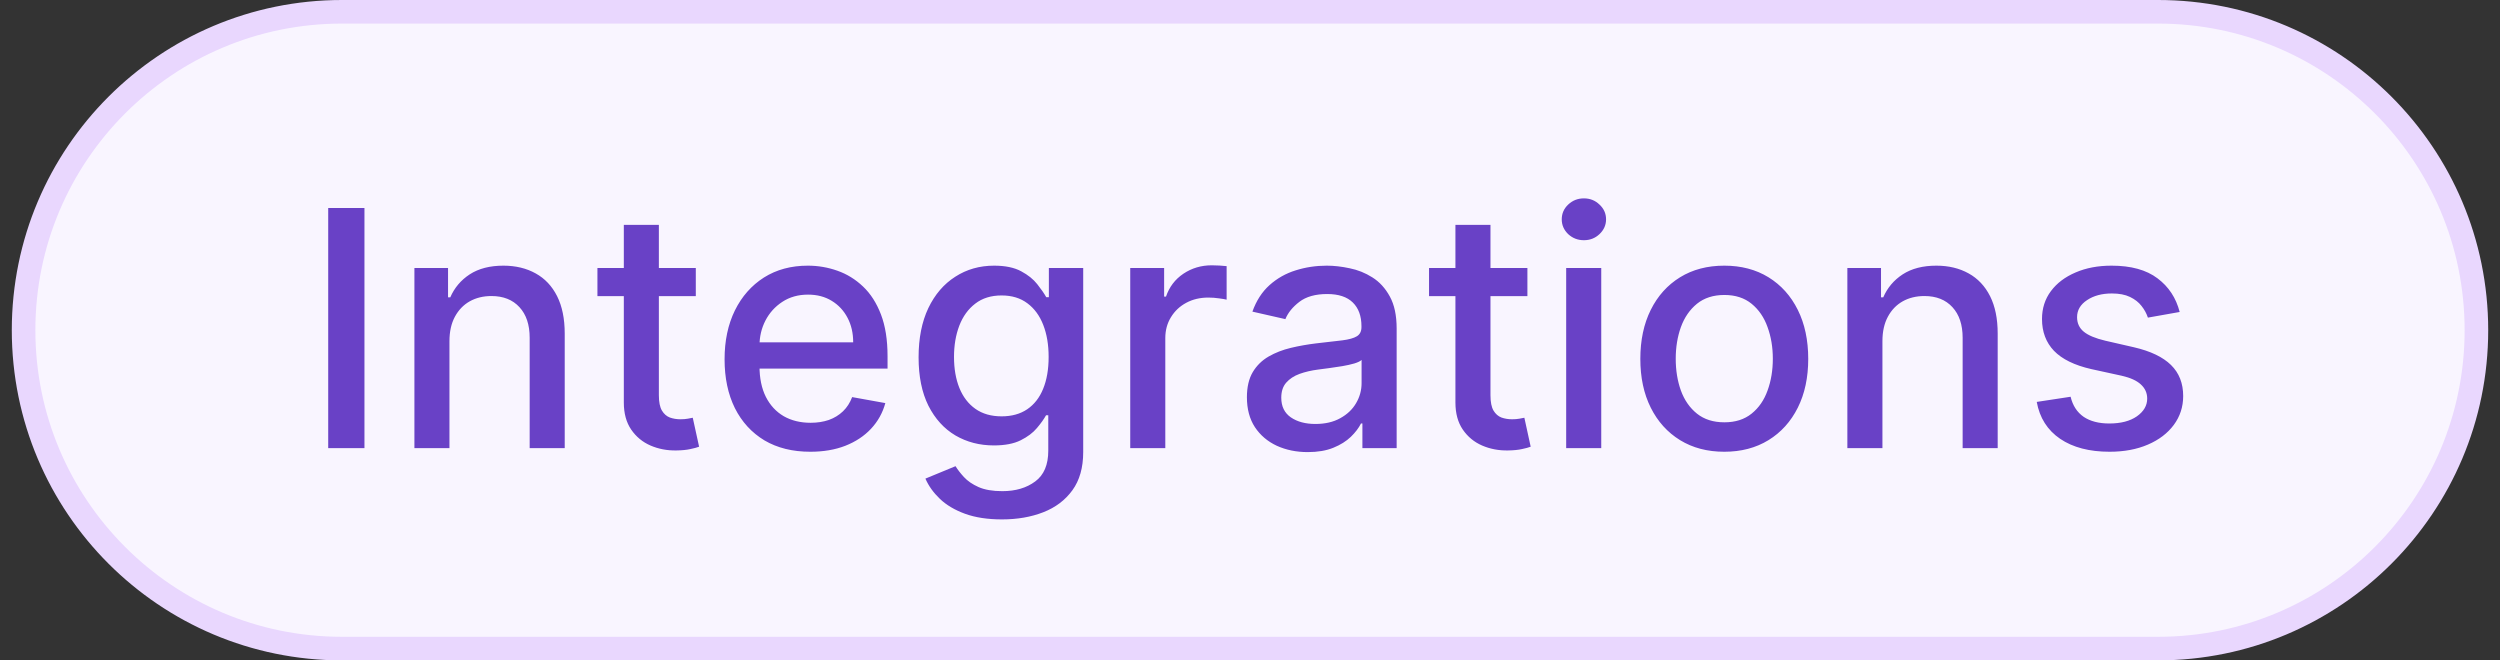 <svg width="106" height="28" viewBox="0 0 106 28" fill="none" xmlns="http://www.w3.org/2000/svg">
<rect x="0" y="0" width="106" height="28" fill="#333333" stroke="none"/>
<path d="M1 14C1 6.544 7.044 0.5 14.5 0.5H91.5C98.956 0.5 105 6.544 105 14C105 21.456 98.956 27.5 91.5 27.5H14.5C7.044 27.5 1 21.456 1 14Z" fill="#F9F5FF"/>
<path d="M1 14C1 6.544 7.044 0.5 14.5 0.5H91.5C98.956 0.5 105 6.544 105 14C105 21.456 98.956 27.5 91.5 27.5H14.5C7.044 27.5 1 21.456 1 14Z" stroke="#E9D7FE"/>
<path d="M15.453 8.818V19H13.916V8.818H15.453ZM19.057 14.466V19H17.571V11.364H18.997V12.607H19.092C19.267 12.202 19.543 11.877 19.917 11.632C20.295 11.387 20.771 11.264 21.344 11.264C21.864 11.264 22.32 11.374 22.711 11.592C23.102 11.808 23.406 12.129 23.621 12.557C23.836 12.984 23.944 13.513 23.944 14.143V19H22.458V14.322C22.458 13.768 22.314 13.336 22.025 13.024C21.737 12.709 21.341 12.552 20.837 12.552C20.492 12.552 20.186 12.626 19.917 12.776C19.652 12.925 19.442 13.143 19.286 13.432C19.133 13.717 19.057 14.062 19.057 14.466ZM29.502 11.364V12.557H25.331V11.364H29.502ZM26.45 9.534H27.936V16.758C27.936 17.046 27.979 17.263 28.066 17.409C28.152 17.552 28.263 17.649 28.399 17.702C28.538 17.752 28.689 17.777 28.851 17.777C28.97 17.777 29.075 17.769 29.164 17.752C29.254 17.736 29.323 17.722 29.373 17.712L29.642 18.94C29.555 18.974 29.433 19.007 29.274 19.04C29.115 19.076 28.916 19.096 28.677 19.099C28.286 19.106 27.921 19.037 27.583 18.891C27.245 18.745 26.972 18.519 26.763 18.215C26.554 17.91 26.45 17.527 26.45 17.066V9.534ZM34.356 19.154C33.603 19.154 32.956 18.993 32.412 18.672C31.872 18.347 31.454 17.891 31.159 17.305C30.867 16.715 30.722 16.024 30.722 15.232C30.722 14.449 30.867 13.76 31.159 13.163C31.454 12.567 31.865 12.101 32.392 11.766C32.922 11.432 33.542 11.264 34.252 11.264C34.682 11.264 35.1 11.335 35.504 11.478C35.909 11.62 36.272 11.844 36.593 12.149C36.915 12.454 37.168 12.85 37.354 13.337C37.539 13.821 37.632 14.41 37.632 15.102V15.629H31.562V14.516H36.175C36.175 14.124 36.096 13.778 35.937 13.477C35.778 13.172 35.554 12.931 35.266 12.756C34.981 12.58 34.646 12.492 34.261 12.492C33.844 12.492 33.479 12.595 33.168 12.8C32.859 13.003 32.621 13.268 32.452 13.596C32.286 13.921 32.203 14.274 32.203 14.655V15.525C32.203 16.035 32.293 16.47 32.472 16.827C32.654 17.185 32.907 17.459 33.232 17.648C33.557 17.833 33.937 17.926 34.371 17.926C34.653 17.926 34.909 17.886 35.141 17.807C35.373 17.724 35.574 17.601 35.743 17.439C35.912 17.276 36.041 17.076 36.131 16.837L37.538 17.091C37.425 17.505 37.223 17.868 36.931 18.18C36.643 18.488 36.28 18.728 35.842 18.901C35.408 19.07 34.913 19.154 34.356 19.154ZM42.483 22.023C41.877 22.023 41.355 21.943 40.917 21.784C40.483 21.625 40.128 21.415 39.853 21.153C39.578 20.891 39.373 20.604 39.237 20.293L40.514 19.766C40.604 19.912 40.723 20.066 40.872 20.228C41.025 20.394 41.23 20.535 41.489 20.651C41.751 20.767 42.087 20.825 42.498 20.825C43.062 20.825 43.527 20.687 43.895 20.412C44.263 20.14 44.447 19.706 44.447 19.109V17.608H44.352C44.263 17.77 44.134 17.951 43.965 18.15C43.799 18.349 43.57 18.521 43.279 18.667C42.987 18.813 42.608 18.886 42.14 18.886C41.537 18.886 40.993 18.745 40.51 18.463C40.029 18.178 39.648 17.759 39.366 17.205C39.088 16.648 38.948 15.964 38.948 15.152C38.948 14.34 39.086 13.644 39.361 13.064C39.639 12.484 40.021 12.04 40.505 11.732C40.988 11.42 41.537 11.264 42.15 11.264C42.624 11.264 43.007 11.344 43.299 11.503C43.59 11.659 43.817 11.841 43.98 12.05C44.145 12.258 44.273 12.443 44.362 12.602H44.472V11.364H45.928V19.169C45.928 19.825 45.776 20.364 45.471 20.785C45.166 21.206 44.754 21.517 44.233 21.72C43.716 21.922 43.133 22.023 42.483 22.023ZM42.468 17.653C42.896 17.653 43.257 17.553 43.552 17.354C43.85 17.152 44.076 16.864 44.228 16.489C44.384 16.111 44.462 15.659 44.462 15.132C44.462 14.618 44.386 14.166 44.233 13.775C44.081 13.384 43.857 13.079 43.562 12.86C43.267 12.638 42.903 12.527 42.468 12.527C42.021 12.527 41.648 12.643 41.35 12.875C41.051 13.104 40.826 13.415 40.674 13.81C40.524 14.204 40.45 14.645 40.45 15.132C40.45 15.633 40.526 16.072 40.678 16.45C40.831 16.827 41.056 17.122 41.355 17.334C41.656 17.547 42.028 17.653 42.468 17.653ZM47.922 19V11.364H49.359V12.577H49.438C49.578 12.166 49.823 11.843 50.174 11.607C50.529 11.369 50.93 11.249 51.377 11.249C51.47 11.249 51.58 11.253 51.706 11.259C51.835 11.266 51.936 11.274 52.009 11.284V12.706C51.949 12.689 51.843 12.671 51.691 12.651C51.538 12.628 51.386 12.617 51.233 12.617C50.882 12.617 50.569 12.691 50.294 12.84C50.022 12.986 49.806 13.19 49.647 13.452C49.488 13.71 49.409 14.005 49.409 14.337V19H47.922ZM55.449 19.169C54.965 19.169 54.528 19.079 54.137 18.901C53.745 18.718 53.436 18.455 53.207 18.11C52.982 17.765 52.869 17.343 52.869 16.842C52.869 16.412 52.952 16.057 53.117 15.778C53.283 15.5 53.507 15.28 53.789 15.117C54.07 14.955 54.385 14.832 54.733 14.749C55.081 14.666 55.436 14.604 55.797 14.56C56.255 14.507 56.626 14.464 56.911 14.431C57.196 14.395 57.403 14.337 57.532 14.257C57.661 14.178 57.726 14.048 57.726 13.869V13.835C57.726 13.4 57.603 13.064 57.358 12.825C57.116 12.587 56.755 12.467 56.274 12.467C55.774 12.467 55.38 12.578 55.091 12.8C54.806 13.019 54.609 13.263 54.5 13.531L53.102 13.213C53.268 12.749 53.51 12.374 53.828 12.089C54.15 11.801 54.519 11.592 54.937 11.463C55.355 11.331 55.794 11.264 56.255 11.264C56.559 11.264 56.883 11.301 57.224 11.374C57.569 11.443 57.89 11.572 58.188 11.761C58.49 11.95 58.737 12.22 58.929 12.572C59.121 12.92 59.218 13.372 59.218 13.929V19H57.766V17.956H57.706C57.61 18.148 57.466 18.337 57.274 18.523C57.081 18.708 56.834 18.863 56.533 18.985C56.231 19.108 55.87 19.169 55.449 19.169ZM55.772 17.976C56.183 17.976 56.535 17.895 56.826 17.732C57.121 17.57 57.345 17.358 57.497 17.096C57.653 16.831 57.731 16.547 57.731 16.246V15.261C57.678 15.314 57.575 15.364 57.423 15.411C57.274 15.454 57.103 15.492 56.911 15.525C56.718 15.555 56.531 15.583 56.349 15.609C56.167 15.633 56.014 15.652 55.892 15.669C55.603 15.706 55.34 15.767 55.101 15.853C54.866 15.939 54.677 16.063 54.534 16.226C54.395 16.385 54.326 16.597 54.326 16.862C54.326 17.23 54.461 17.509 54.733 17.697C55.005 17.883 55.351 17.976 55.772 17.976ZM64.762 11.364V12.557H60.591V11.364H64.762ZM61.71 9.534H63.196V16.758C63.196 17.046 63.239 17.263 63.325 17.409C63.411 17.552 63.523 17.649 63.658 17.702C63.798 17.752 63.949 17.777 64.111 17.777C64.23 17.777 64.335 17.769 64.424 17.752C64.514 17.736 64.583 17.722 64.633 17.712L64.901 18.94C64.815 18.974 64.693 19.007 64.534 19.04C64.374 19.076 64.175 19.096 63.937 19.099C63.546 19.106 63.181 19.037 62.843 18.891C62.505 18.745 62.232 18.519 62.023 18.215C61.814 17.91 61.71 17.527 61.71 17.066V9.534ZM66.406 19V11.364H67.893V19H66.406ZM67.157 10.185C66.899 10.185 66.677 10.099 66.491 9.927C66.309 9.751 66.218 9.542 66.218 9.3C66.218 9.055 66.309 8.846 66.491 8.674C66.677 8.498 66.899 8.411 67.157 8.411C67.416 8.411 67.636 8.498 67.818 8.674C68.004 8.846 68.097 9.055 68.097 9.3C68.097 9.542 68.004 9.751 67.818 9.927C67.636 10.099 67.416 10.185 67.157 10.185ZM73.109 19.154C72.394 19.154 71.769 18.99 71.235 18.662C70.702 18.334 70.287 17.875 69.992 17.285C69.697 16.695 69.55 16.005 69.55 15.217C69.55 14.425 69.697 13.732 69.992 13.139C70.287 12.545 70.702 12.085 71.235 11.756C71.769 11.428 72.394 11.264 73.109 11.264C73.825 11.264 74.45 11.428 74.984 11.756C75.517 12.085 75.932 12.545 76.227 13.139C76.522 13.732 76.669 14.425 76.669 15.217C76.669 16.005 76.522 16.695 76.227 17.285C75.932 17.875 75.517 18.334 74.984 18.662C74.45 18.99 73.825 19.154 73.109 19.154ZM73.114 17.906C73.579 17.906 73.963 17.784 74.268 17.538C74.573 17.293 74.798 16.967 74.944 16.559C75.093 16.151 75.168 15.702 75.168 15.212C75.168 14.724 75.093 14.277 74.944 13.869C74.798 13.458 74.573 13.129 74.268 12.88C73.963 12.631 73.579 12.507 73.114 12.507C72.647 12.507 72.259 12.631 71.951 12.88C71.646 13.129 71.419 13.458 71.27 13.869C71.124 14.277 71.051 14.724 71.051 15.212C71.051 15.702 71.124 16.151 71.27 16.559C71.419 16.967 71.646 17.293 71.951 17.538C72.259 17.784 72.647 17.906 73.114 17.906ZM79.815 14.466V19H78.328V11.364H79.755V12.607H79.85C80.025 12.202 80.3 11.877 80.675 11.632C81.053 11.387 81.528 11.264 82.102 11.264C82.622 11.264 83.078 11.374 83.469 11.592C83.86 11.808 84.163 12.129 84.379 12.557C84.594 12.984 84.702 13.513 84.702 14.143V19H83.216V14.322C83.216 13.768 83.071 13.336 82.783 13.024C82.495 12.709 82.099 12.552 81.595 12.552C81.25 12.552 80.943 12.626 80.675 12.776C80.41 12.925 80.199 13.143 80.044 13.432C79.891 13.717 79.815 14.062 79.815 14.466ZM92.418 13.228L91.071 13.467C91.014 13.294 90.925 13.13 90.802 12.974C90.683 12.819 90.52 12.691 90.315 12.592C90.109 12.492 89.853 12.443 89.544 12.443C89.123 12.443 88.772 12.537 88.49 12.726C88.209 12.912 88.068 13.152 88.068 13.447C88.068 13.702 88.162 13.907 88.351 14.063C88.54 14.219 88.845 14.347 89.266 14.446L90.479 14.724C91.182 14.887 91.705 15.137 92.05 15.475C92.395 15.813 92.567 16.252 92.567 16.793C92.567 17.25 92.434 17.658 92.169 18.016C91.907 18.37 91.541 18.649 91.071 18.851C90.603 19.053 90.061 19.154 89.445 19.154C88.59 19.154 87.892 18.972 87.352 18.607C86.812 18.239 86.48 17.717 86.358 17.041L87.794 16.822C87.884 17.197 88.068 17.48 88.346 17.673C88.625 17.861 88.987 17.956 89.435 17.956C89.922 17.956 90.312 17.855 90.603 17.653C90.895 17.447 91.041 17.197 91.041 16.902C91.041 16.663 90.951 16.463 90.772 16.3C90.597 16.138 90.326 16.015 89.962 15.932L88.669 15.649C87.957 15.487 87.43 15.228 87.088 14.874C86.75 14.519 86.581 14.07 86.581 13.526C86.581 13.075 86.707 12.681 86.959 12.343C87.211 12.005 87.559 11.742 88.003 11.553C88.447 11.36 88.956 11.264 89.529 11.264C90.355 11.264 91.004 11.443 91.478 11.801C91.952 12.156 92.265 12.631 92.418 13.228Z" fill="#6941C6"/>
</svg>
